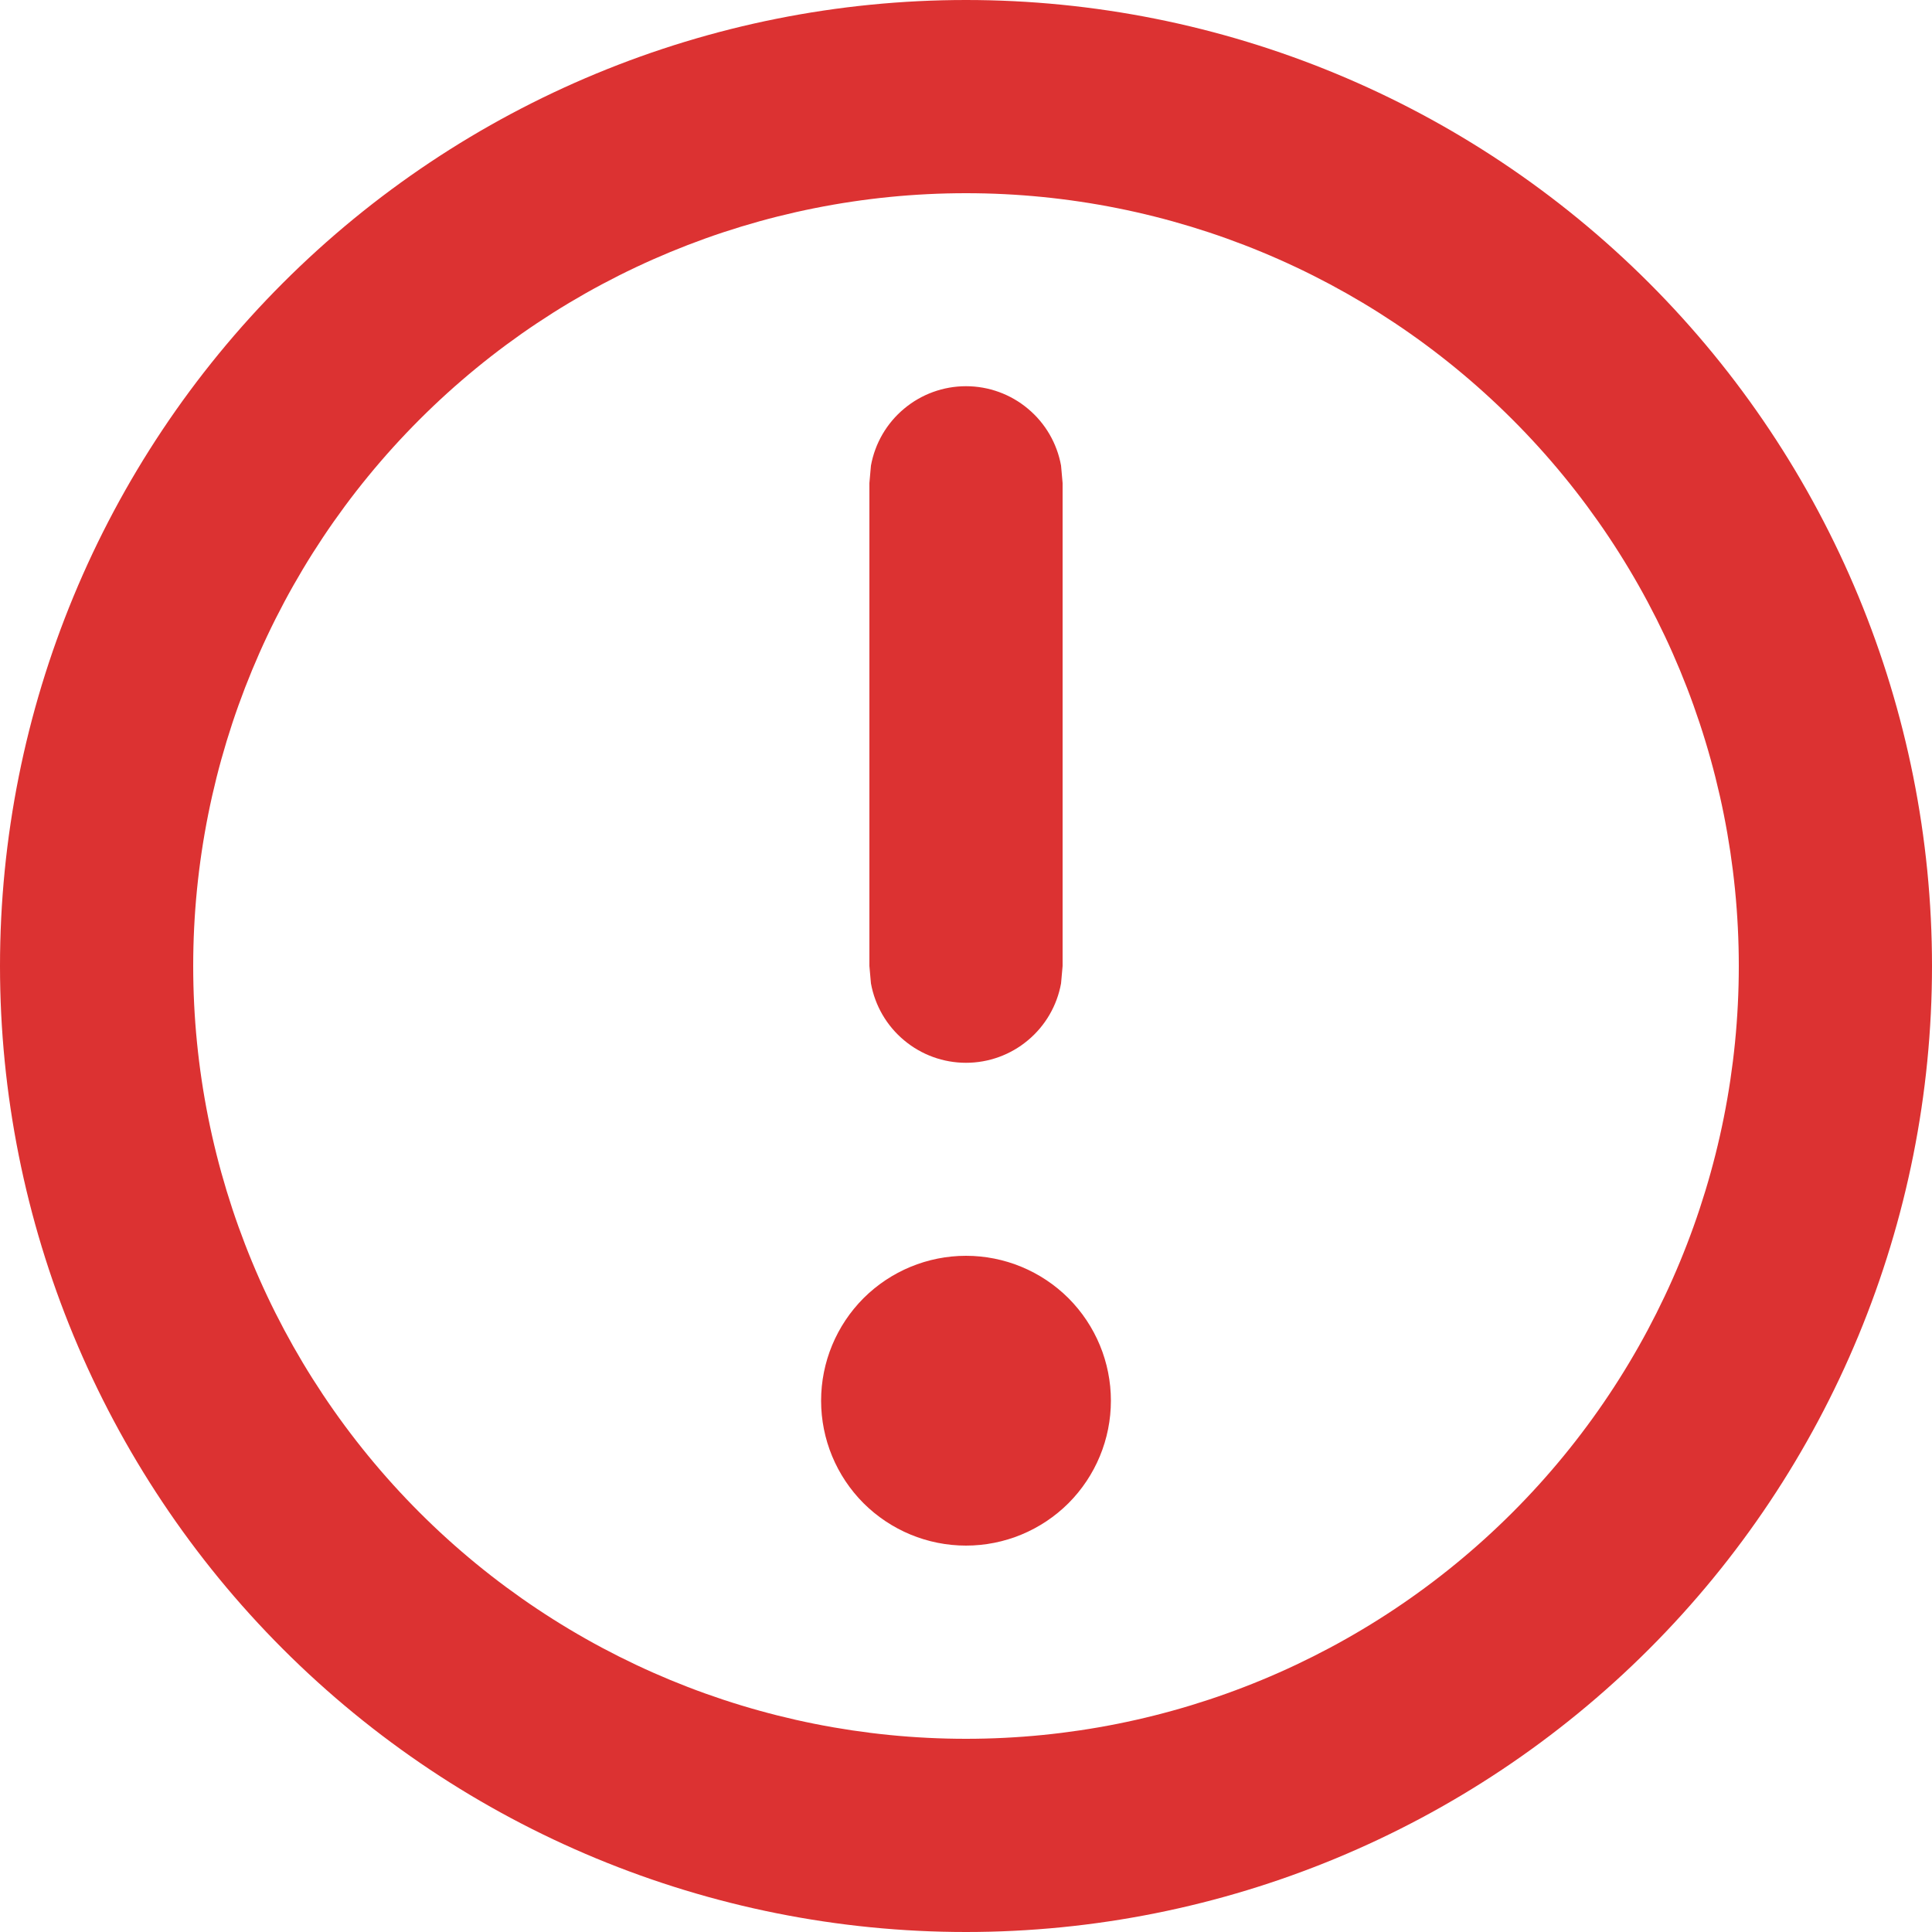 <svg width="20" height="20" viewBox="0 0 20 20" fill="none" xmlns="http://www.w3.org/2000/svg">
<path d="M8.5 14.5C8.5 14.102 8.658 13.721 8.939 13.439C9.221 13.158 9.602 13 10 13C10.398 13 10.779 13.158 11.061 13.439C11.342 13.721 11.5 14.102 11.5 14.5C11.5 14.898 11.342 15.279 11.061 15.561C10.779 15.842 10.398 16 10 16C9.602 16 9.221 15.842 8.939 15.561C8.658 15.279 8.5 14.898 8.5 14.5ZM9.016 4.82C9.058 4.589 9.179 4.381 9.359 4.231C9.539 4.08 9.766 3.998 10 3.998C10.234 3.998 10.461 4.08 10.641 4.231C10.821 4.381 10.942 4.589 10.984 4.82L11 5V10L10.984 10.18C10.942 10.411 10.821 10.619 10.641 10.769C10.461 10.92 10.234 11.002 10 11.002C9.766 11.002 9.539 10.92 9.359 10.769C9.179 10.619 9.058 10.411 9.016 10.18L9 10V5L9.016 4.82ZM20 10C20 12.652 18.946 15.196 17.071 17.071C15.196 18.946 12.652 20 10 20C7.348 20 4.804 18.946 2.929 17.071C1.054 15.196 0 12.652 0 10C0 7.348 1.054 4.804 2.929 2.929C4.804 1.054 7.348 0 10 0C12.652 0 15.196 1.054 17.071 2.929C18.946 4.804 20 7.348 20 10ZM18 10C18 7.878 17.157 5.843 15.657 4.343C14.157 2.843 12.122 2 10 2C7.878 2 5.843 2.843 4.343 4.343C2.843 5.843 2 7.878 2 10C2 12.122 2.843 14.157 4.343 15.657C5.843 17.157 7.878 18 10 18C12.122 18 14.157 17.157 15.657 15.657C17.157 14.157 18 12.122 18 10Z" fill="#DC3232"/>
</svg>
